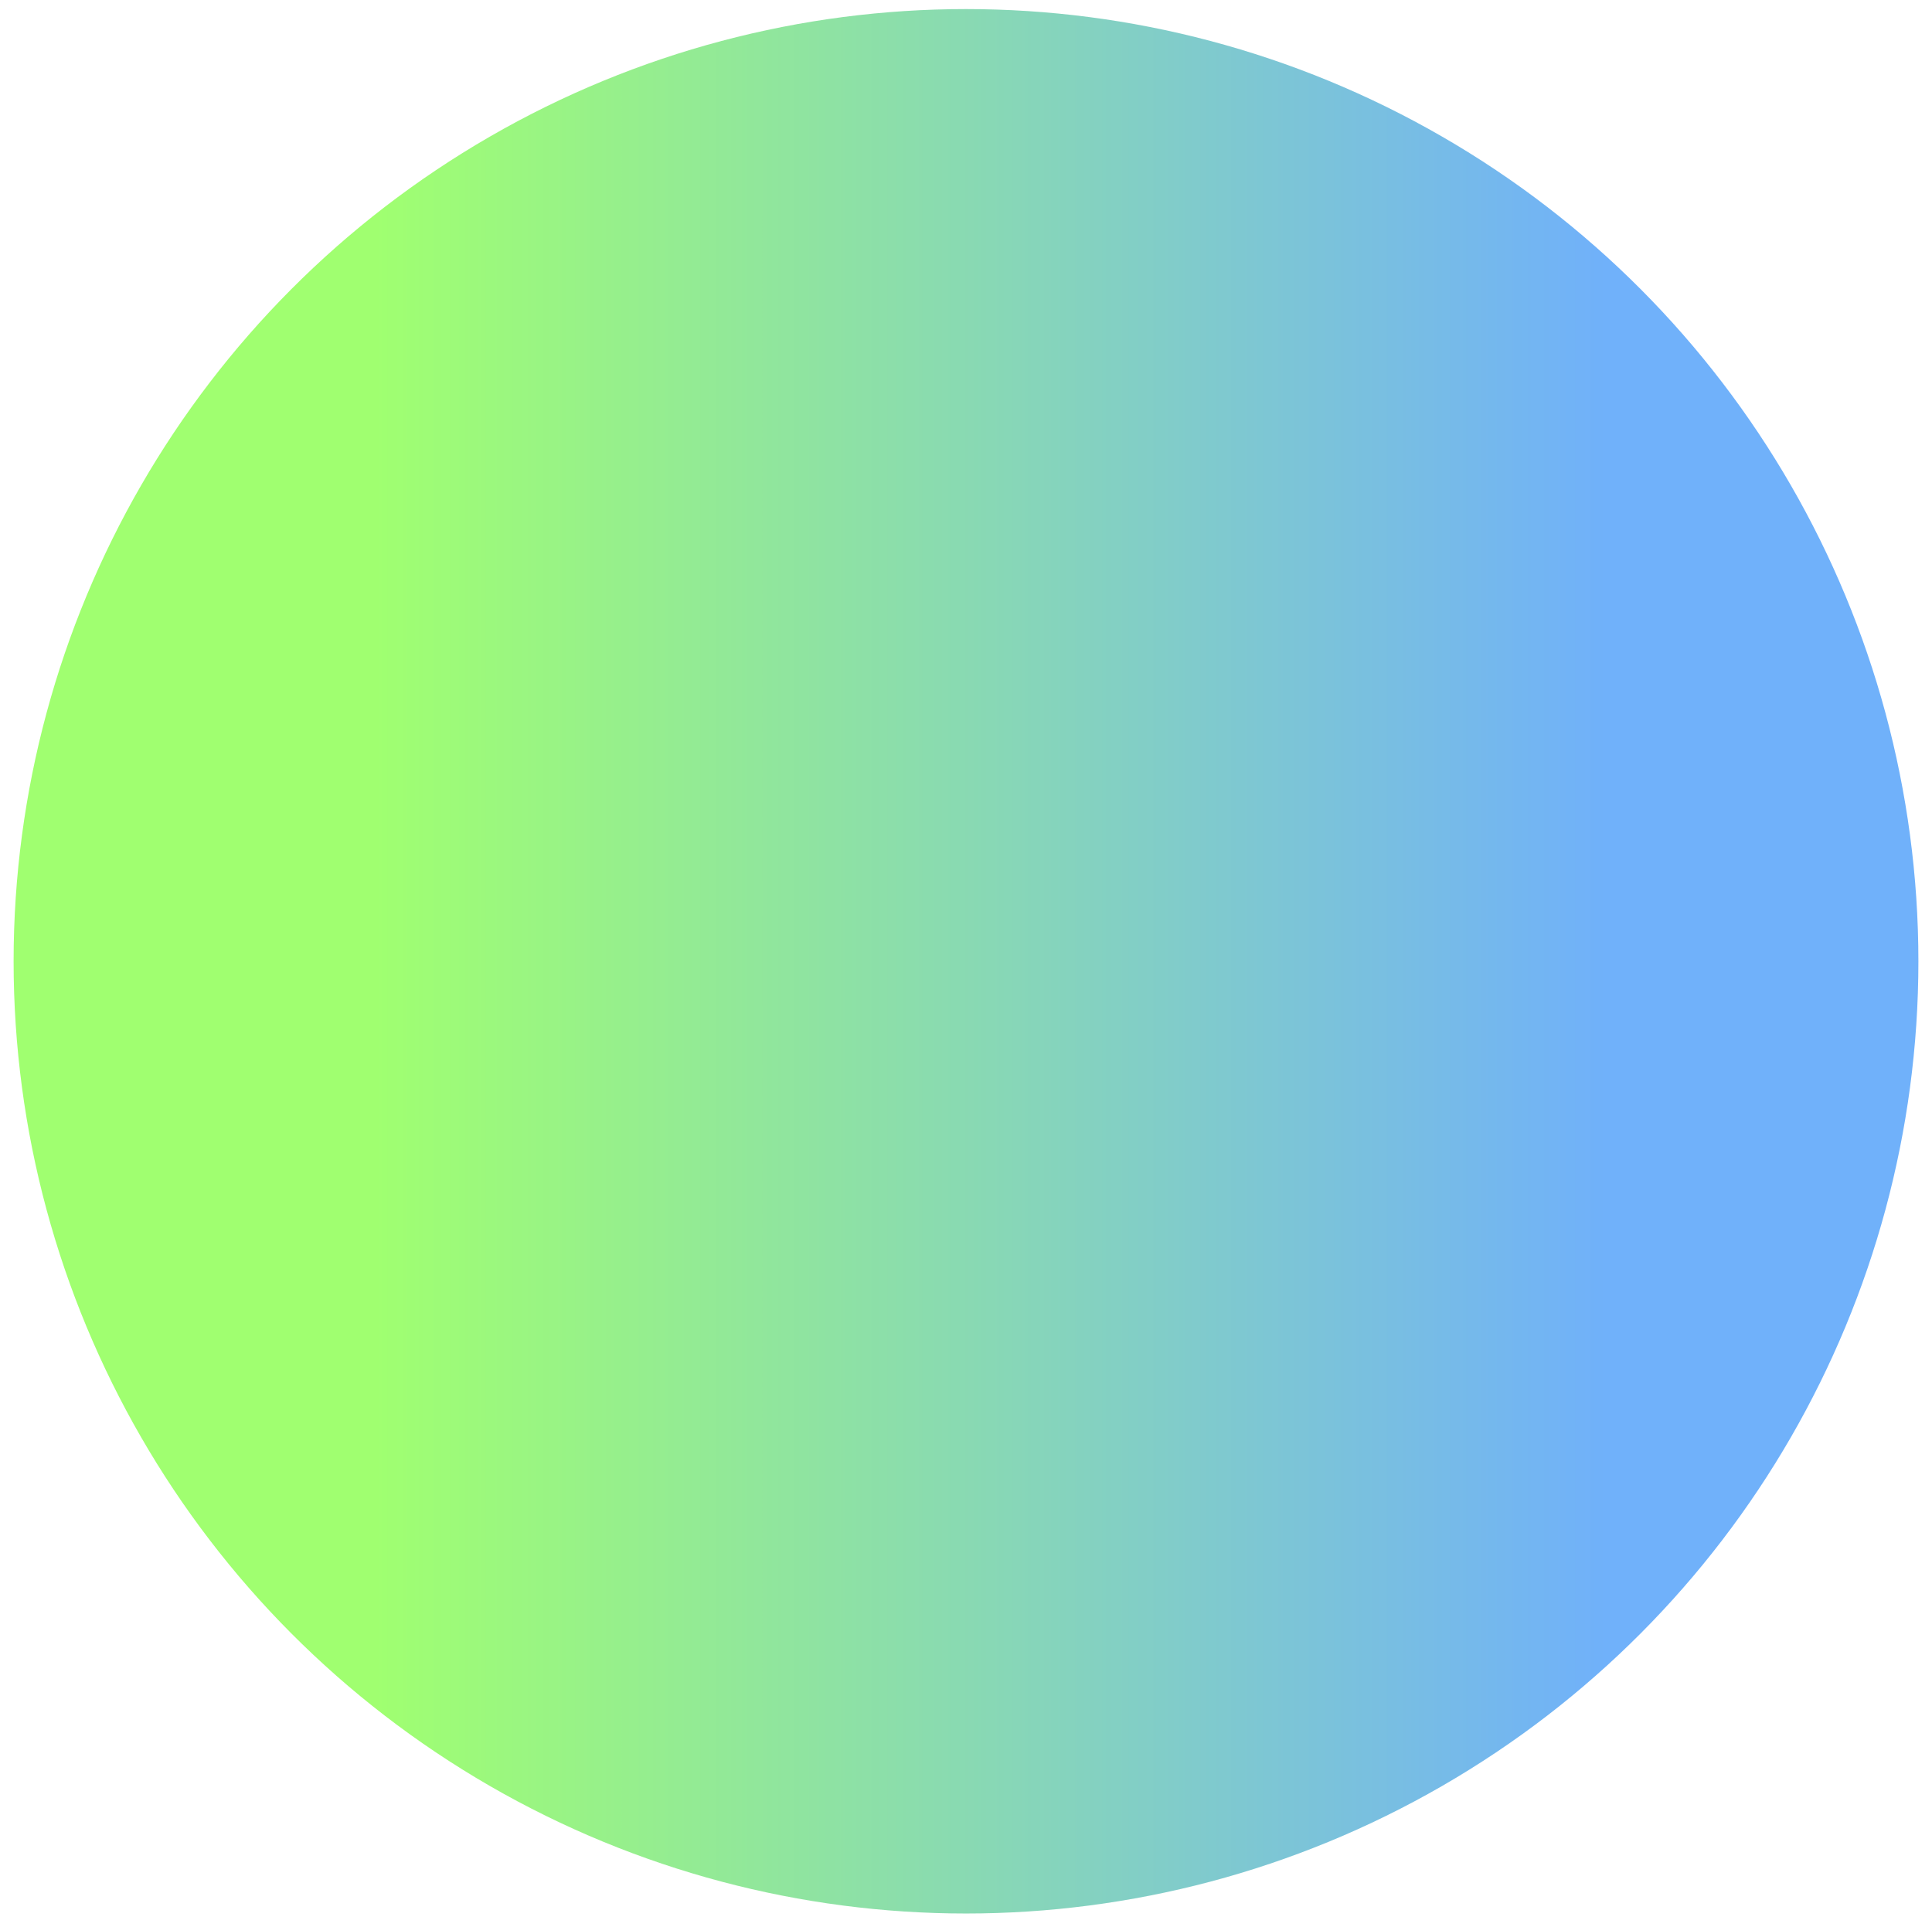 <?xml version="1.0" encoding="UTF-8" standalone="no"?>
<!-- Created with Inkscape (http://www.inkscape.org/) -->

<svg
   xmlns:osb="http://www.openswatchbook.org/uri/2009/osb"
   xmlns:dc="http://purl.org/dc/elements/1.1/"
   xmlns:cc="http://creativecommons.org/ns#"
   xmlns:rdf="http://www.w3.org/1999/02/22-rdf-syntax-ns#"
   xmlns:svg="http://www.w3.org/2000/svg"
   xmlns="http://www.w3.org/2000/svg"
   xmlns:xlink="http://www.w3.org/1999/xlink"
   xmlns:sodipodi="http://sodipodi.sourceforge.net/DTD/sodipodi-0.dtd"
   xmlns:inkscape="http://www.inkscape.org/namespaces/inkscape"
   width="85.876mm"
   height="85.675mm"
   viewBox="0 0 304.286 303.571"
   id="svg2"
   version="1.1"
   inkscape:version="0.91pre3 r13670"
   sodipodi:docname="degrade.svg">
  <defs
     id="defs4">
    <linearGradient
       inkscape:collect="always"
       id="linearGradient6252">
      <stop
         style="stop-color:#55ff00;stop-opacity:1"
         offset="0"
         id="stop6254" />
      <stop
         style="stop-color:#0073f5;stop-opacity:1"
         offset="1"
         id="stop6256" />
    </linearGradient>
    <marker
       inkscape:stockid="Arrow1Lstart"
       orient="auto"
       refY="0"
       refX="0"
       id="Arrow1Lstart"
       style="overflow:visible"
       inkscape:isstock="true">
      <path
         id="path5620"
         d="M 0,0 5,-5 -12.5,0 5,5 0,0 Z"
         style="fill:#ffaf18;fill-opacity:1;fill-rule:evenodd;stroke:#45b351;stroke-width:1pt;stroke-opacity:1"
         transform="matrix(0.8,0,0,0.8,10,0)"
         inkscape:connector-curvature="0" />
    </marker>
    <linearGradient
       id="linearGradient5582"
       osb:paint="solid">
      <stop
         style="stop-color:#6da1a1;stop-opacity:1;"
         offset="0"
         id="stop5584" />
    </linearGradient>
    <linearGradient
       inkscape:collect="always"
       xlink:href="#linearGradient6252"
       id="linearGradient6258"
       x1="333.571"
       y1="135.219"
       x2="537.857"
       y2="135.219"
       gradientUnits="userSpaceOnUse"
       gradientTransform="matrix(0.948,0,0,2.283,-116.511,-215.98)" />
  </defs>
  <sodipodi:namedview
     id="base"
     pagecolor="#ffffff"
     bordercolor="#666666"
     borderopacity="1.0"
     inkscape:pageopacity="0.0"
     inkscape:pageshadow="2"
     inkscape:zoom="1.4"
     inkscape:cx="161.10131"
     inkscape:cy="84.350168"
     inkscape:document-units="px"
     inkscape:current-layer="layer1"
     showgrid="false"
     inkscape:window-width="1280"
     inkscape:window-height="961"
     inkscape:window-x="-8"
     inkscape:window-y="-8"
     inkscape:window-maximized="1"
     fit-margin-top="0"
     fit-margin-left="0"
     fit-margin-right="0"
     fit-margin-bottom="0" />
  <g
     inkscape:label="Calque 1"
     inkscape:groupmode="layer"
     id="layer1"
     transform="translate(-140.714,55.495)">
    <circle
       style="opacity:0.562;fill:url(#linearGradient6258);fill-opacity:1;fill-rule:nonzero;stroke:none;stroke-width:1;stroke-linejoin:bevel;stroke-miterlimit:4;stroke-dasharray:1, 1;stroke-dashoffset:0;stroke-opacity:0"
       id="path6250"
       cx="292.857"
       cy="95.934"
       r="150" />
  </g>
</svg>
